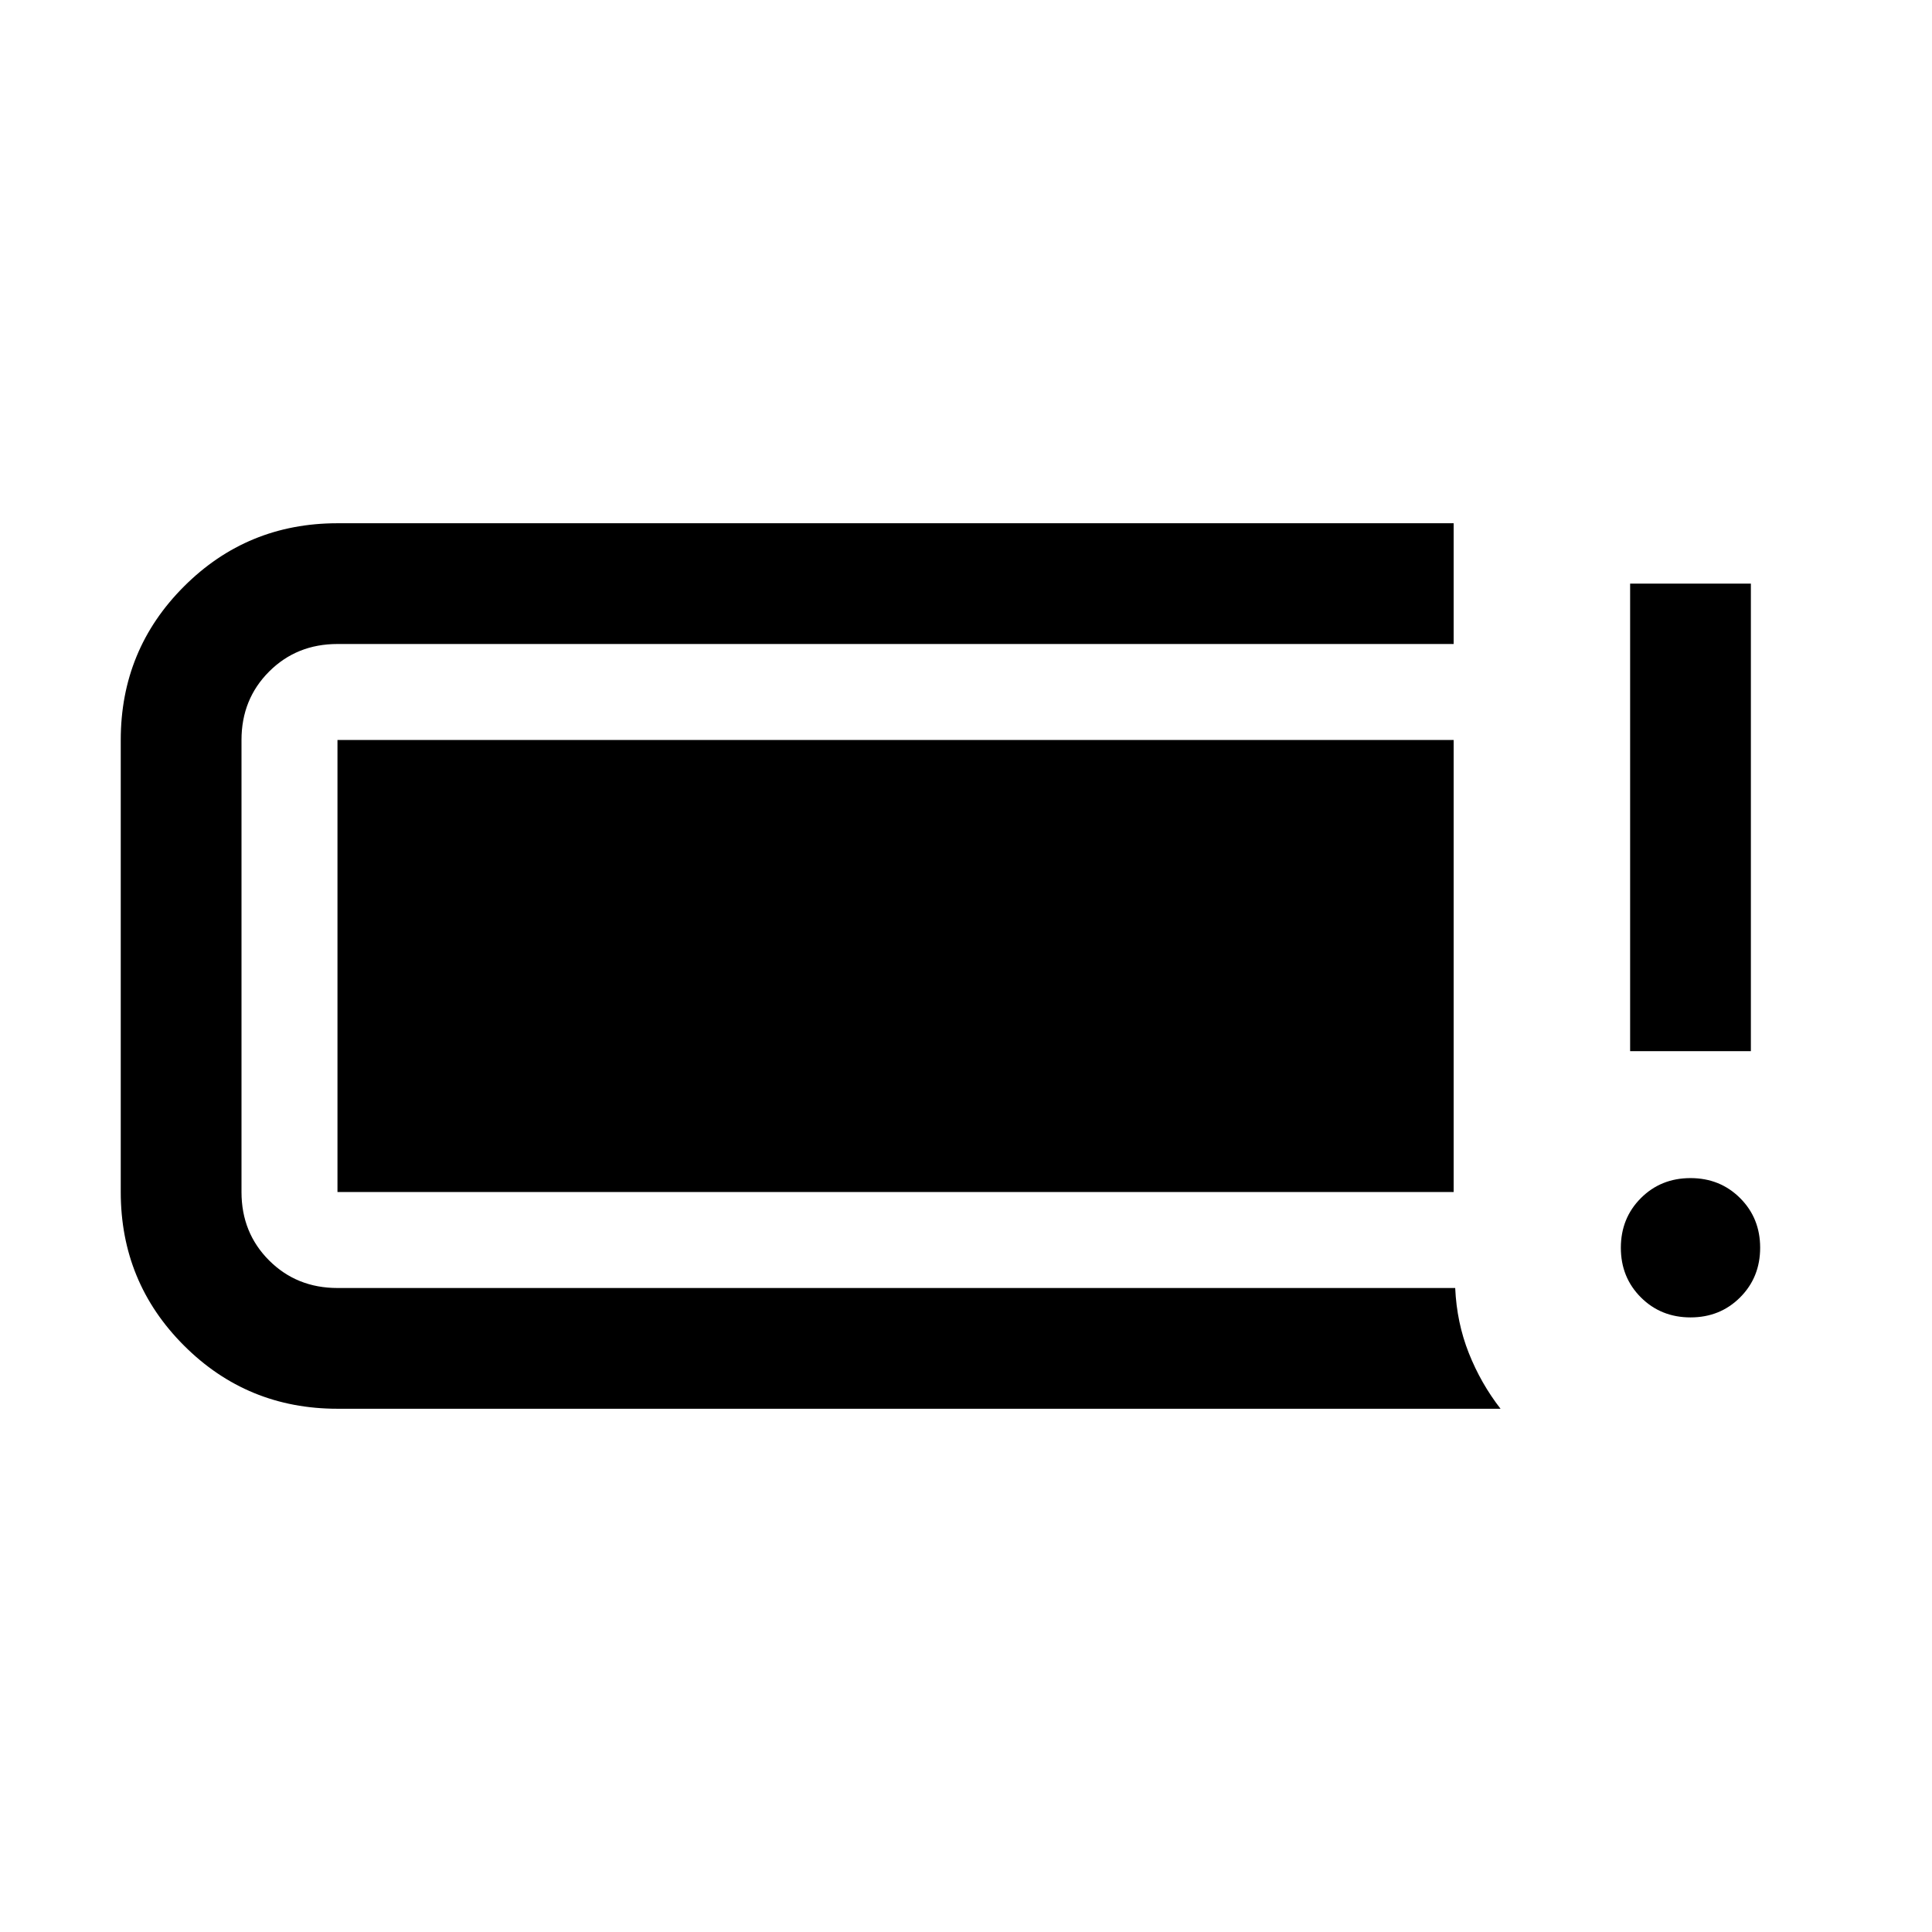 <svg xmlns="http://www.w3.org/2000/svg" height="24" viewBox="0 -960 960 960" width="24"><path d="M840.01-305.39q-14.7 0-24.66-9.94-9.96-9.95-9.96-24.66 0-14.7 9.94-24.66 9.95-9.96 24.66-9.96 14.7 0 24.66 9.94 9.96 9.95 9.96 24.66 0 14.7-9.94 24.66-9.95 9.96-24.66 9.96ZM810-437.69V-670h60v232.31h-60ZM167.69-260q-44.87 0-76.28-31.41Q60-322.82 60-367.69v-224.62q0-44.87 31.41-76.28Q122.82-700 167.69-700h554.62v60H167.69q-20.27 0-33.98 13.71Q120-612.58 120-592.31v224.62q0 20.27 13.71 33.98Q147.42-320 167.69-320h555.39q.77 17.23 6.77 32.35 6 15.11 15.76 27.65H167.69Zm0-107.69v-224.62h554.62v224.62H167.69Z"/></svg>